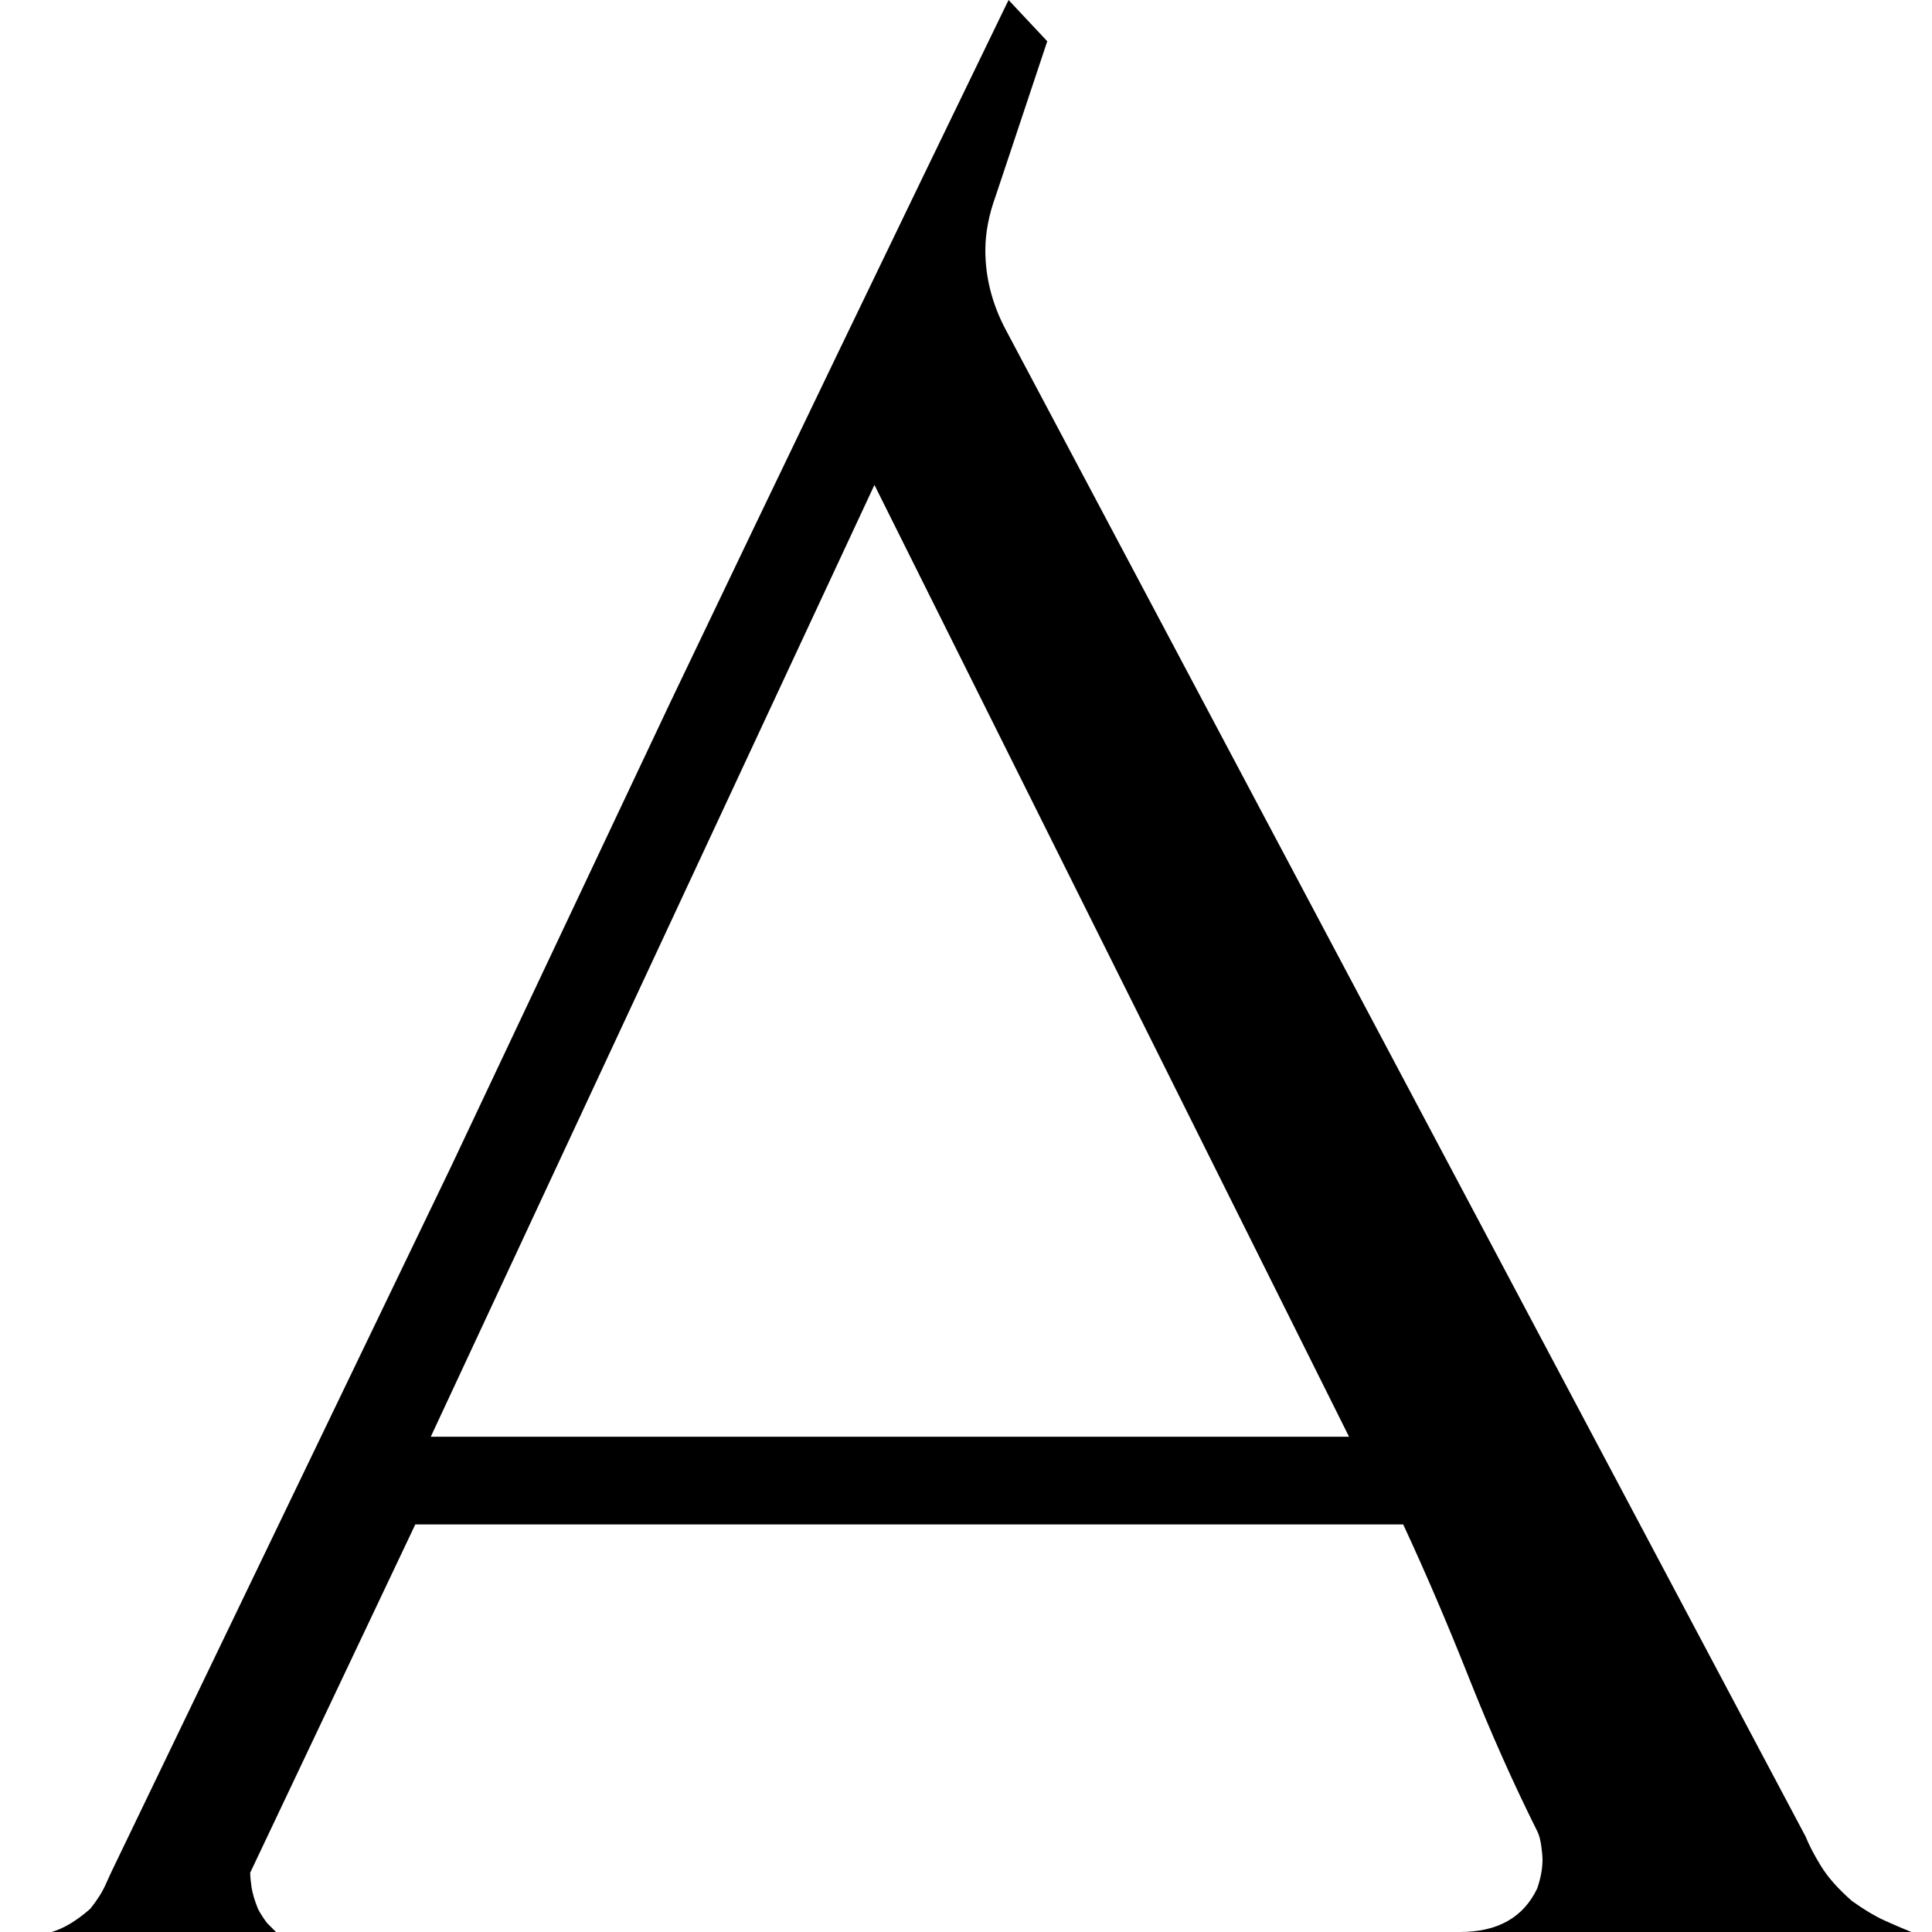 <svg version="1.1" xmlns="http://www.w3.org/2000/svg" xmlns:xlink="http://www.w3.org/1999/xlink" viewBox="0,0,749,749">
	<g>
		<path d="M0,0M741,749 C737.667,747.667,734.167,746.167,730.5,744.5 C726.833,742.833,722.667,740.333,718,737 C712.667,732.333,708.667,727.833,706,723.5 C703.333,719.167,701.333,715.333,700,712 C700,712,390,128,390,128 C384.667,118,382,107.667,382,97 C382,90.333,383.333,83.333,386,76 C386,76,406,16,406,16 C406,16,391,0,391,0 C347,90.667,303.333,181.333,260,272 C260,272,175,452,175,452 C131.667,542,88,632.667,44,724 C43.333,725.333,42.333,727.5,41,730.5 C39.667,733.5,37.667,736.667,35,740 C29.667,744.667,24.667,747.667,20,749 C20,749,107,749,107,749 C105.667,747.667,103.5,745.5,103.5,745.5 C103.5,745.5,101.333,742.667,100,740 C98.667,736.667,97.833,733.833,97.5,731.5 C97.167,729.167,97,727.333,97,726 C97,726,161,591,161,591 C161,591,544,591,544,591 C552.667,609.667,561.167,629.5,569.5,650.5 C577.833,671.5,586.667,691.333,596,710 C596.667,711.333,597.167,713.167,597.5,715.5 C597.833,717.833,598,719.667,598,721 C598,724.333,597.333,728,596,732 C590.667,743.333,580.667,749,566,749 C566,749,741,749,741,749Z M167,557 C167,557,339,188,339,188 C339,188,523,557,523,557 C523,557,167,557,167,557Z "/>
	</g>
</svg>